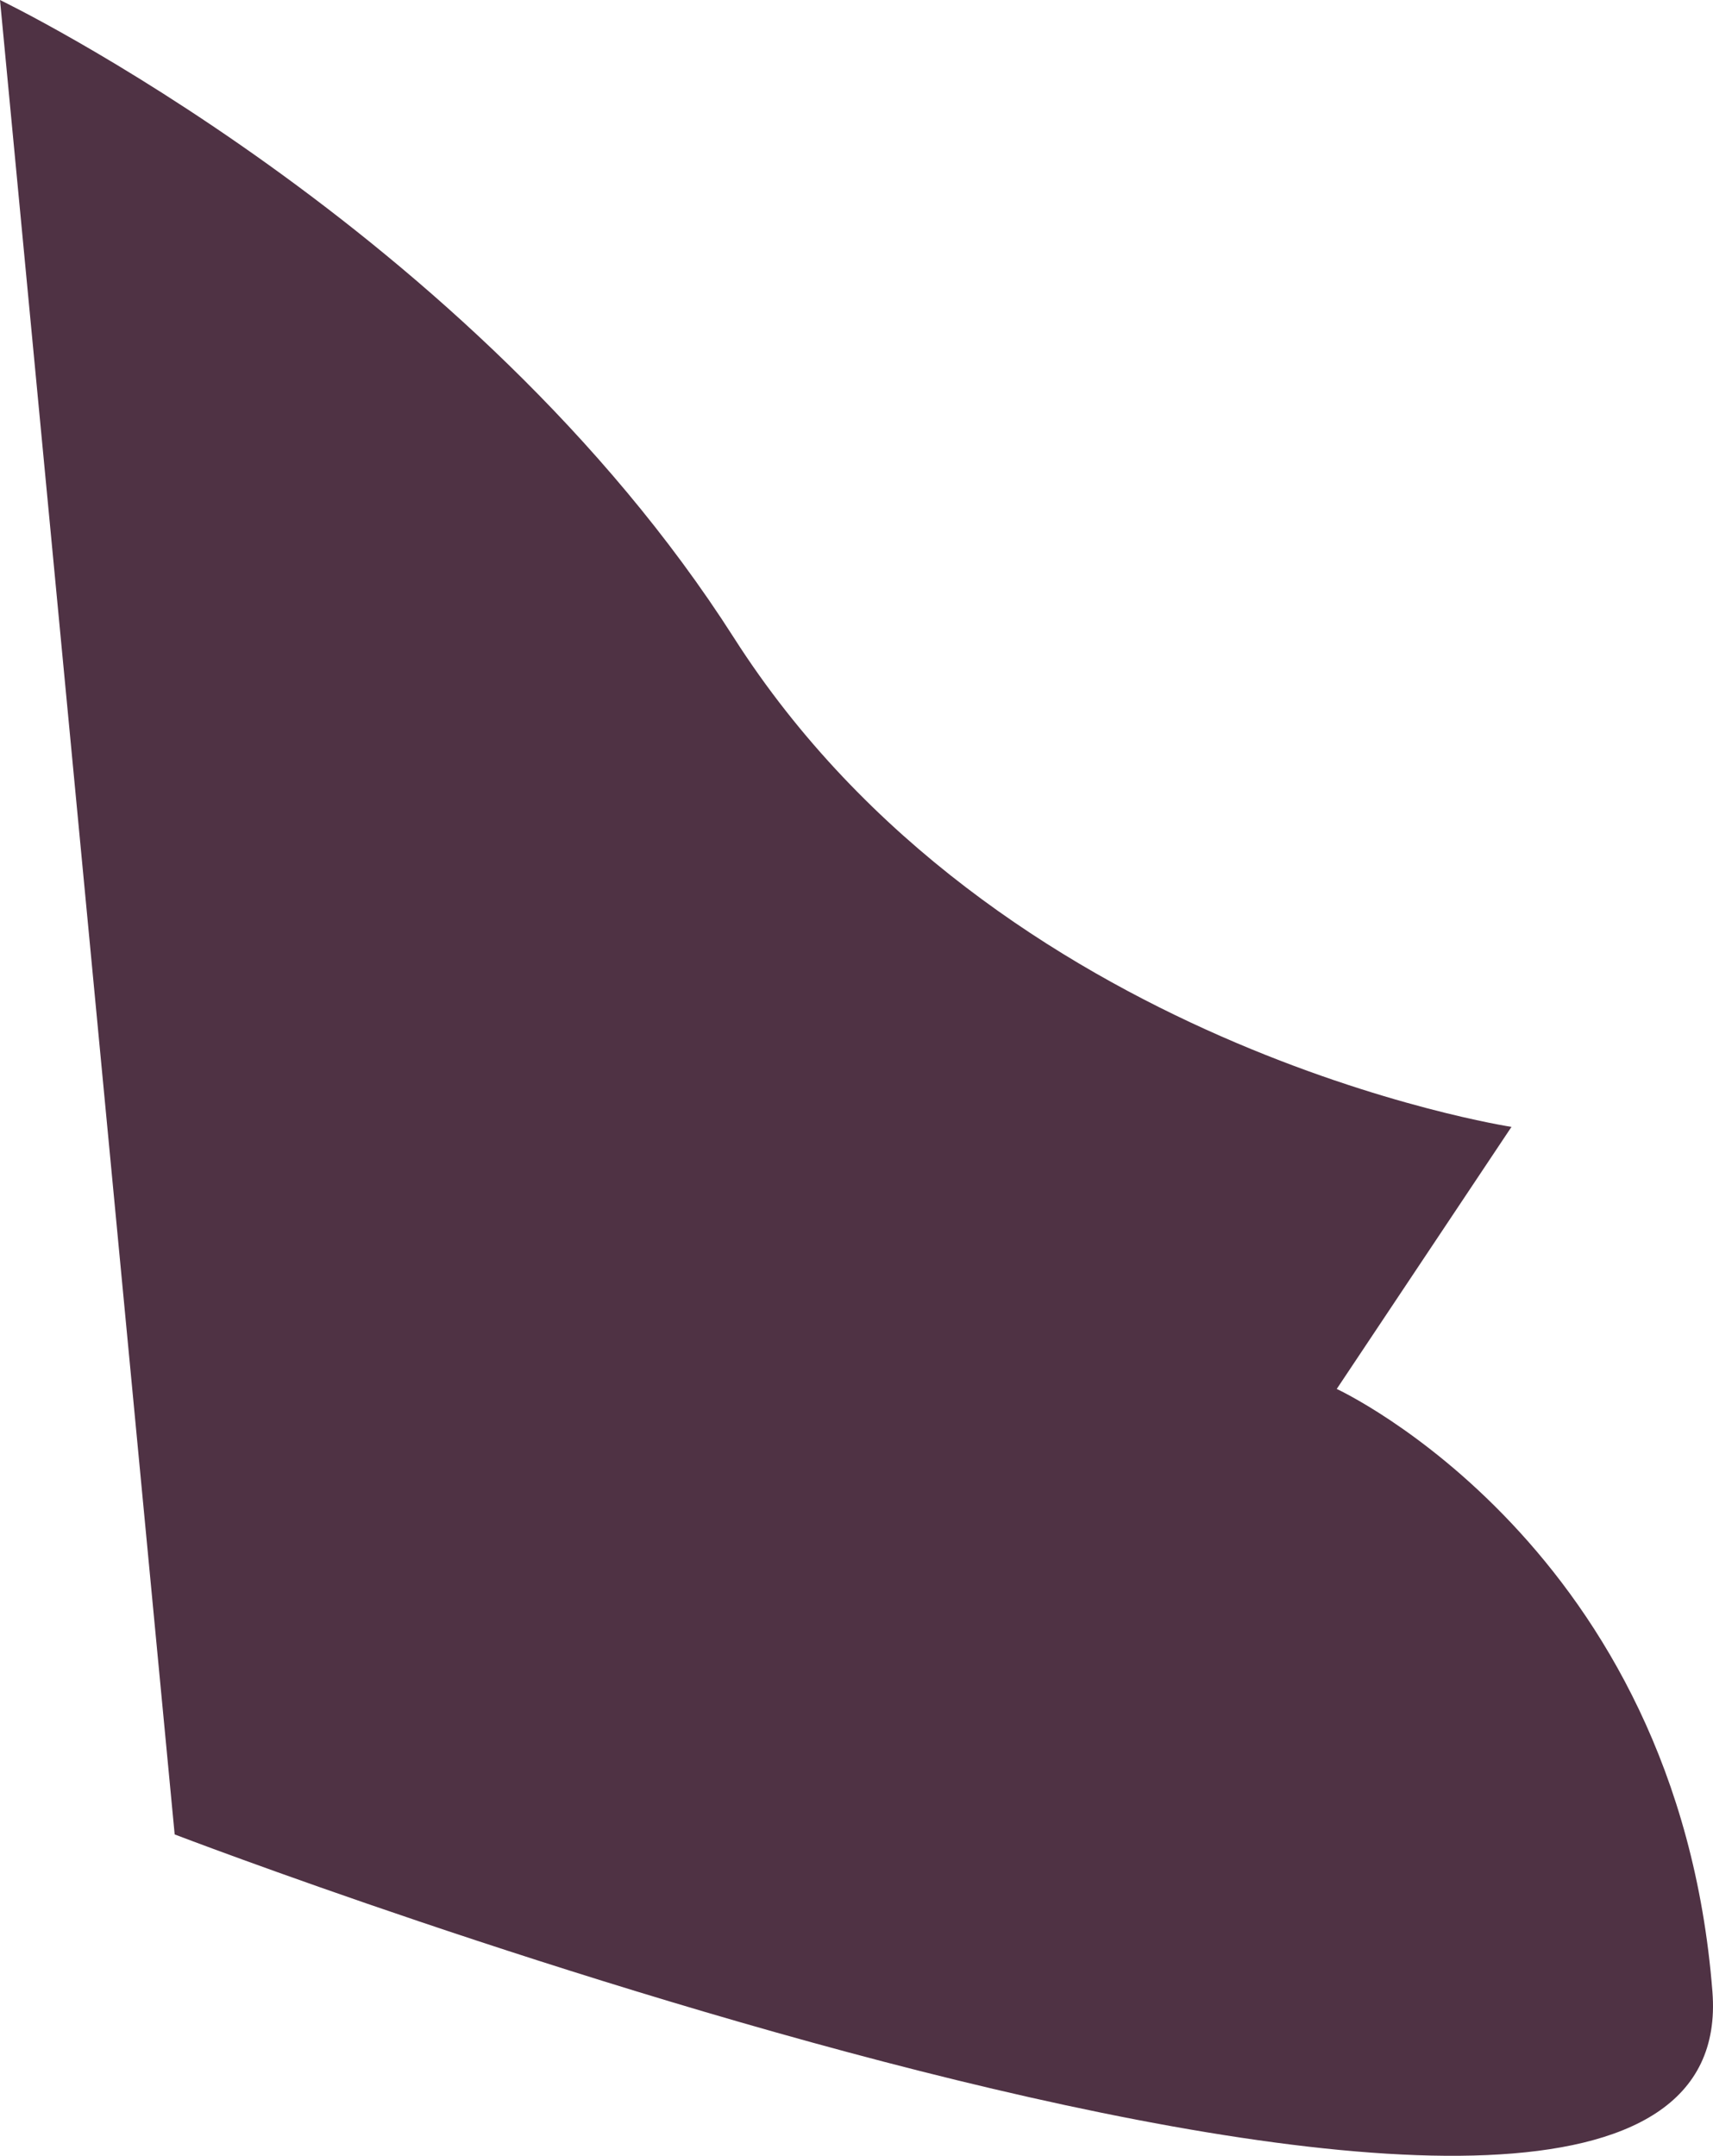 <svg xmlns="http://www.w3.org/2000/svg" width="784.262" height="987.142" viewBox="0 0 784.262 987.142">
  <path id="Path_89" data-name="Path 89" d="M-4155.984,3712S-3940,3816-3820,4004s356.016,224,356.016,224l-80,120s156.016,72,172,276-704.031-72.016-704.031-72.016Z" transform="translate(4155.984 -3712)" fill="#4f3244"/>
</svg>
